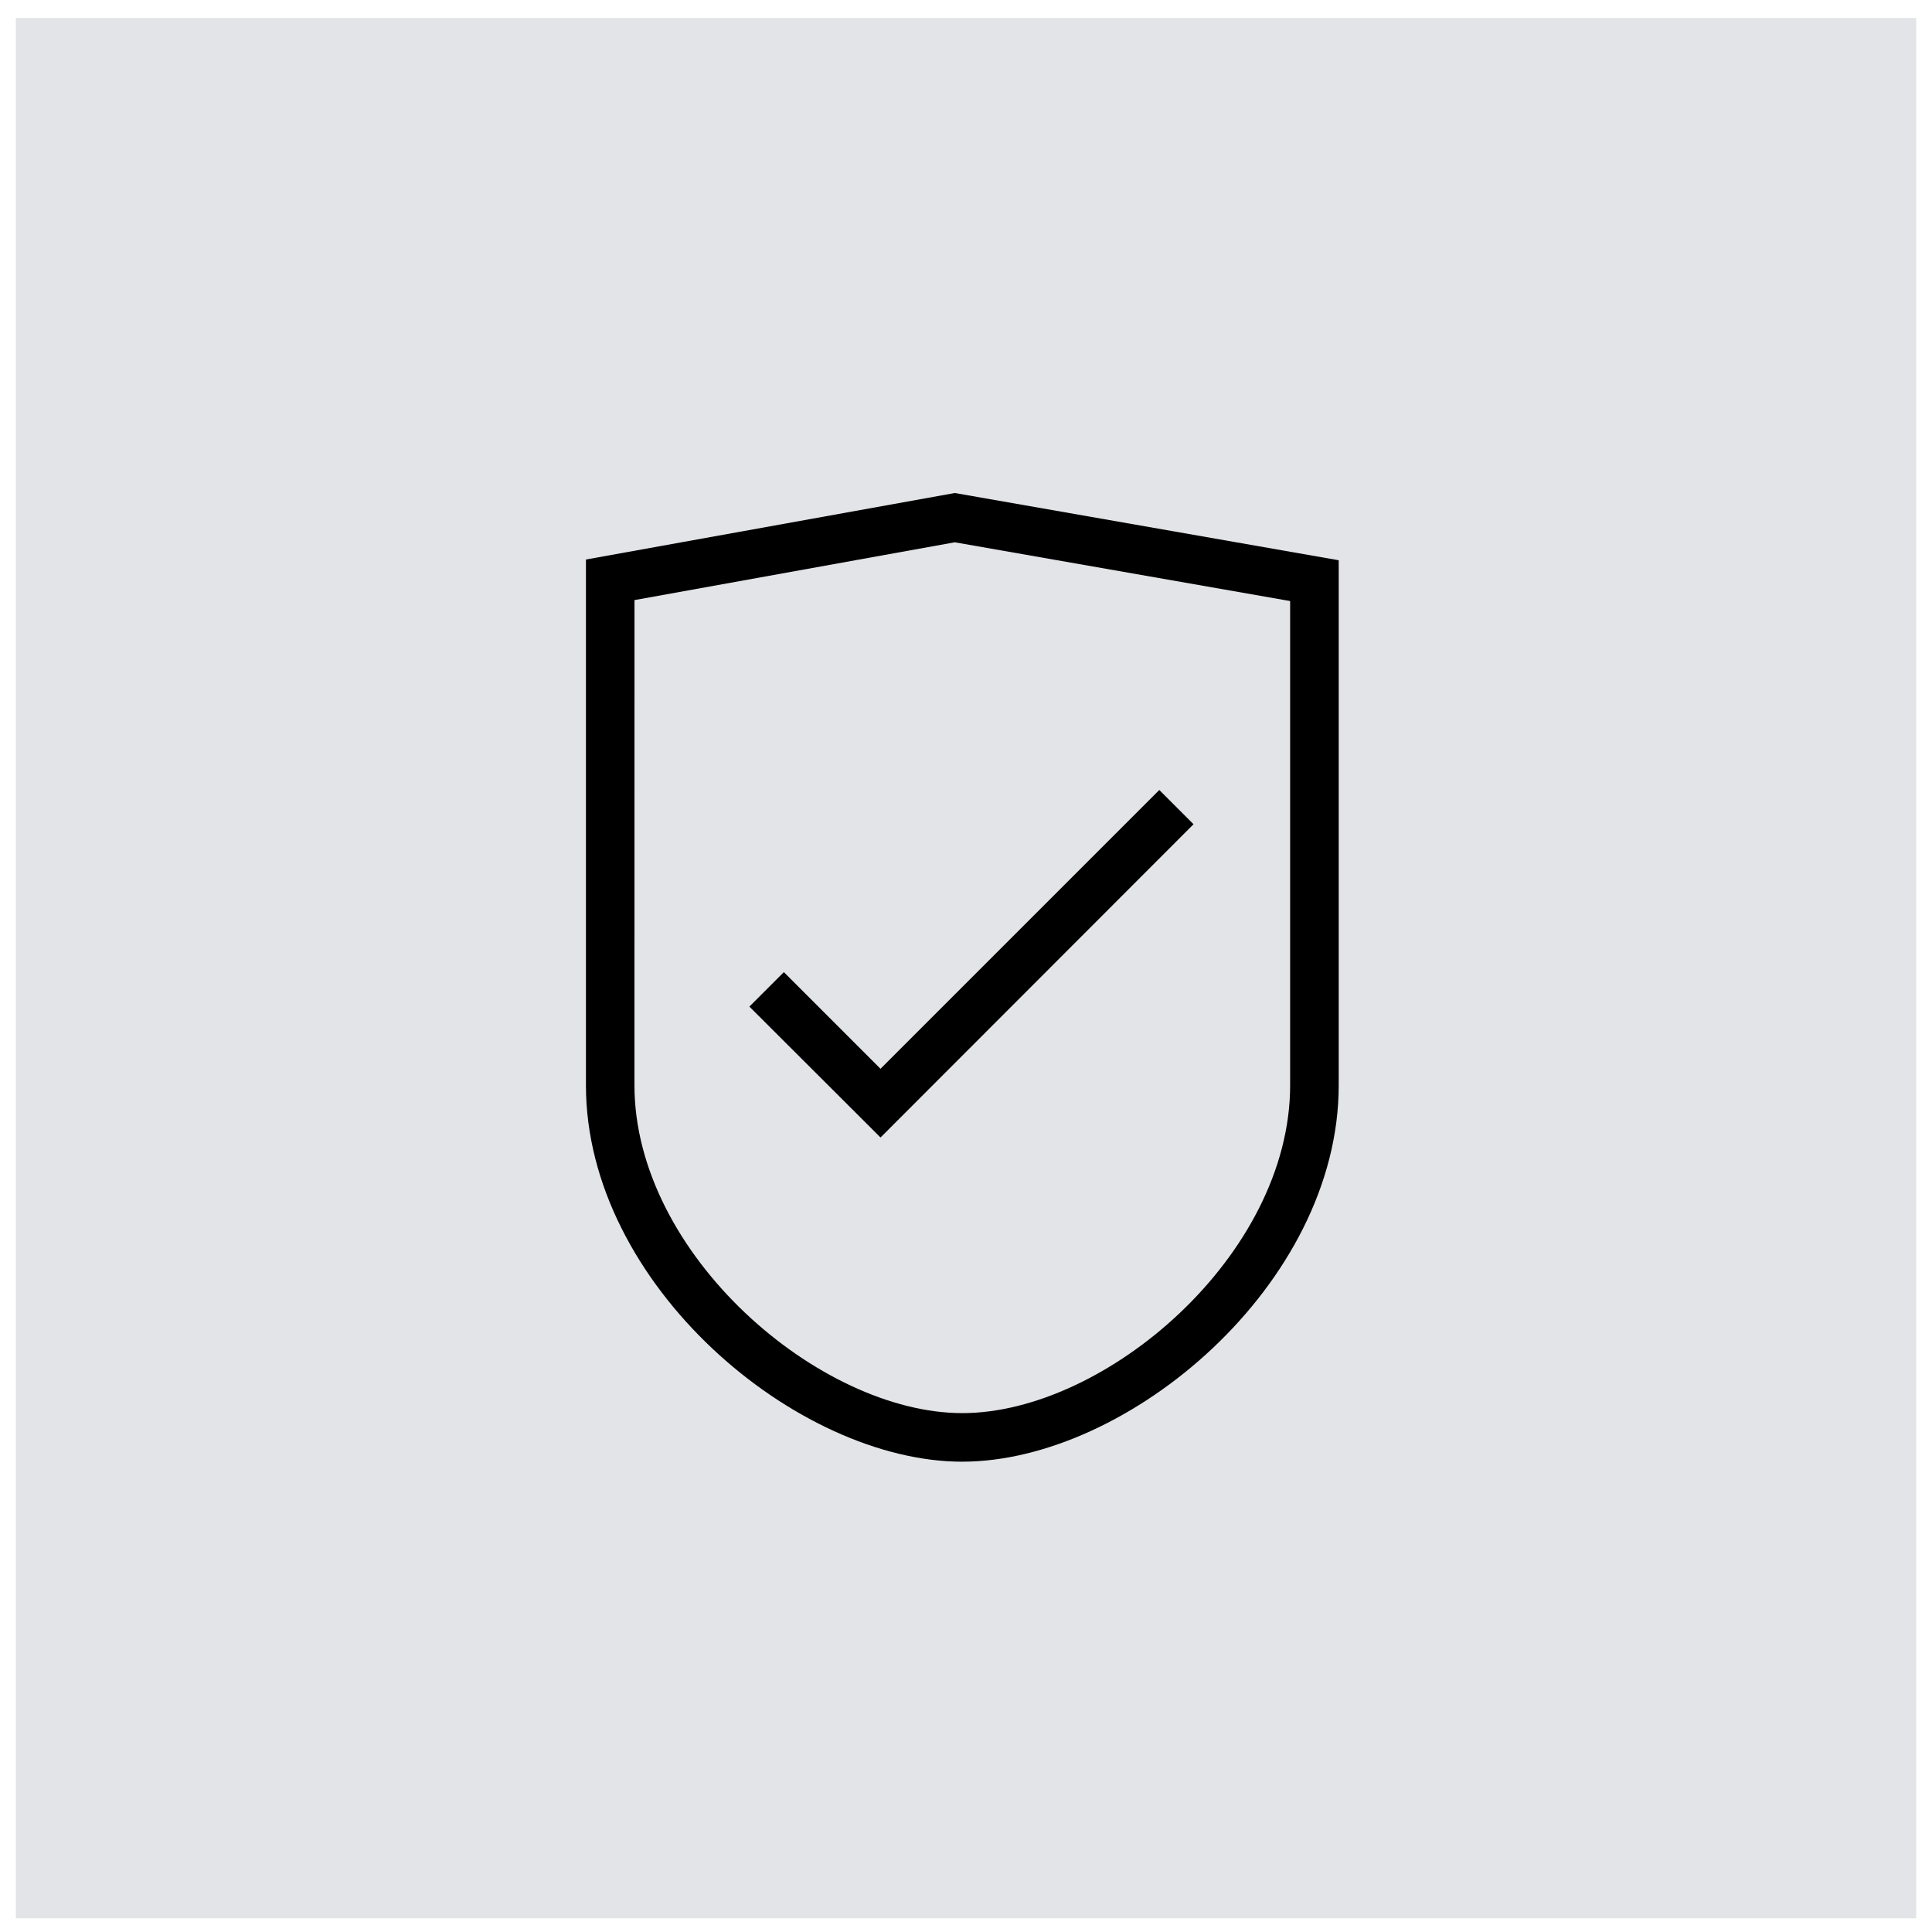 <svg width="61" height="61" viewBox="0 0 61 61" fill="none" xmlns="http://www.w3.org/2000/svg">
<rect x="0.5" y="0.566" width="60" height="60" fill="#E2E4E7"/>
<path d="M37.684 26.024L36.603 24.943L27.801 33.745L24.749 30.693L23.661 31.782L27.801 35.915L37.684 26.024Z" fill="black"/>
<path d="M30.384 46.15C35.621 46.15 42.268 40.553 42.268 34.266V17.689L30.146 15.566L18.5 17.666V34.266C18.5 40.553 25.148 46.151 30.384 46.151L30.384 46.15ZM20.033 18.947L30.146 17.122L40.734 18.977V34.266C40.734 39.633 34.899 44.617 30.383 44.617C25.867 44.617 20.032 39.595 20.032 34.266L20.033 18.947Z" fill="black"/>
</svg>
